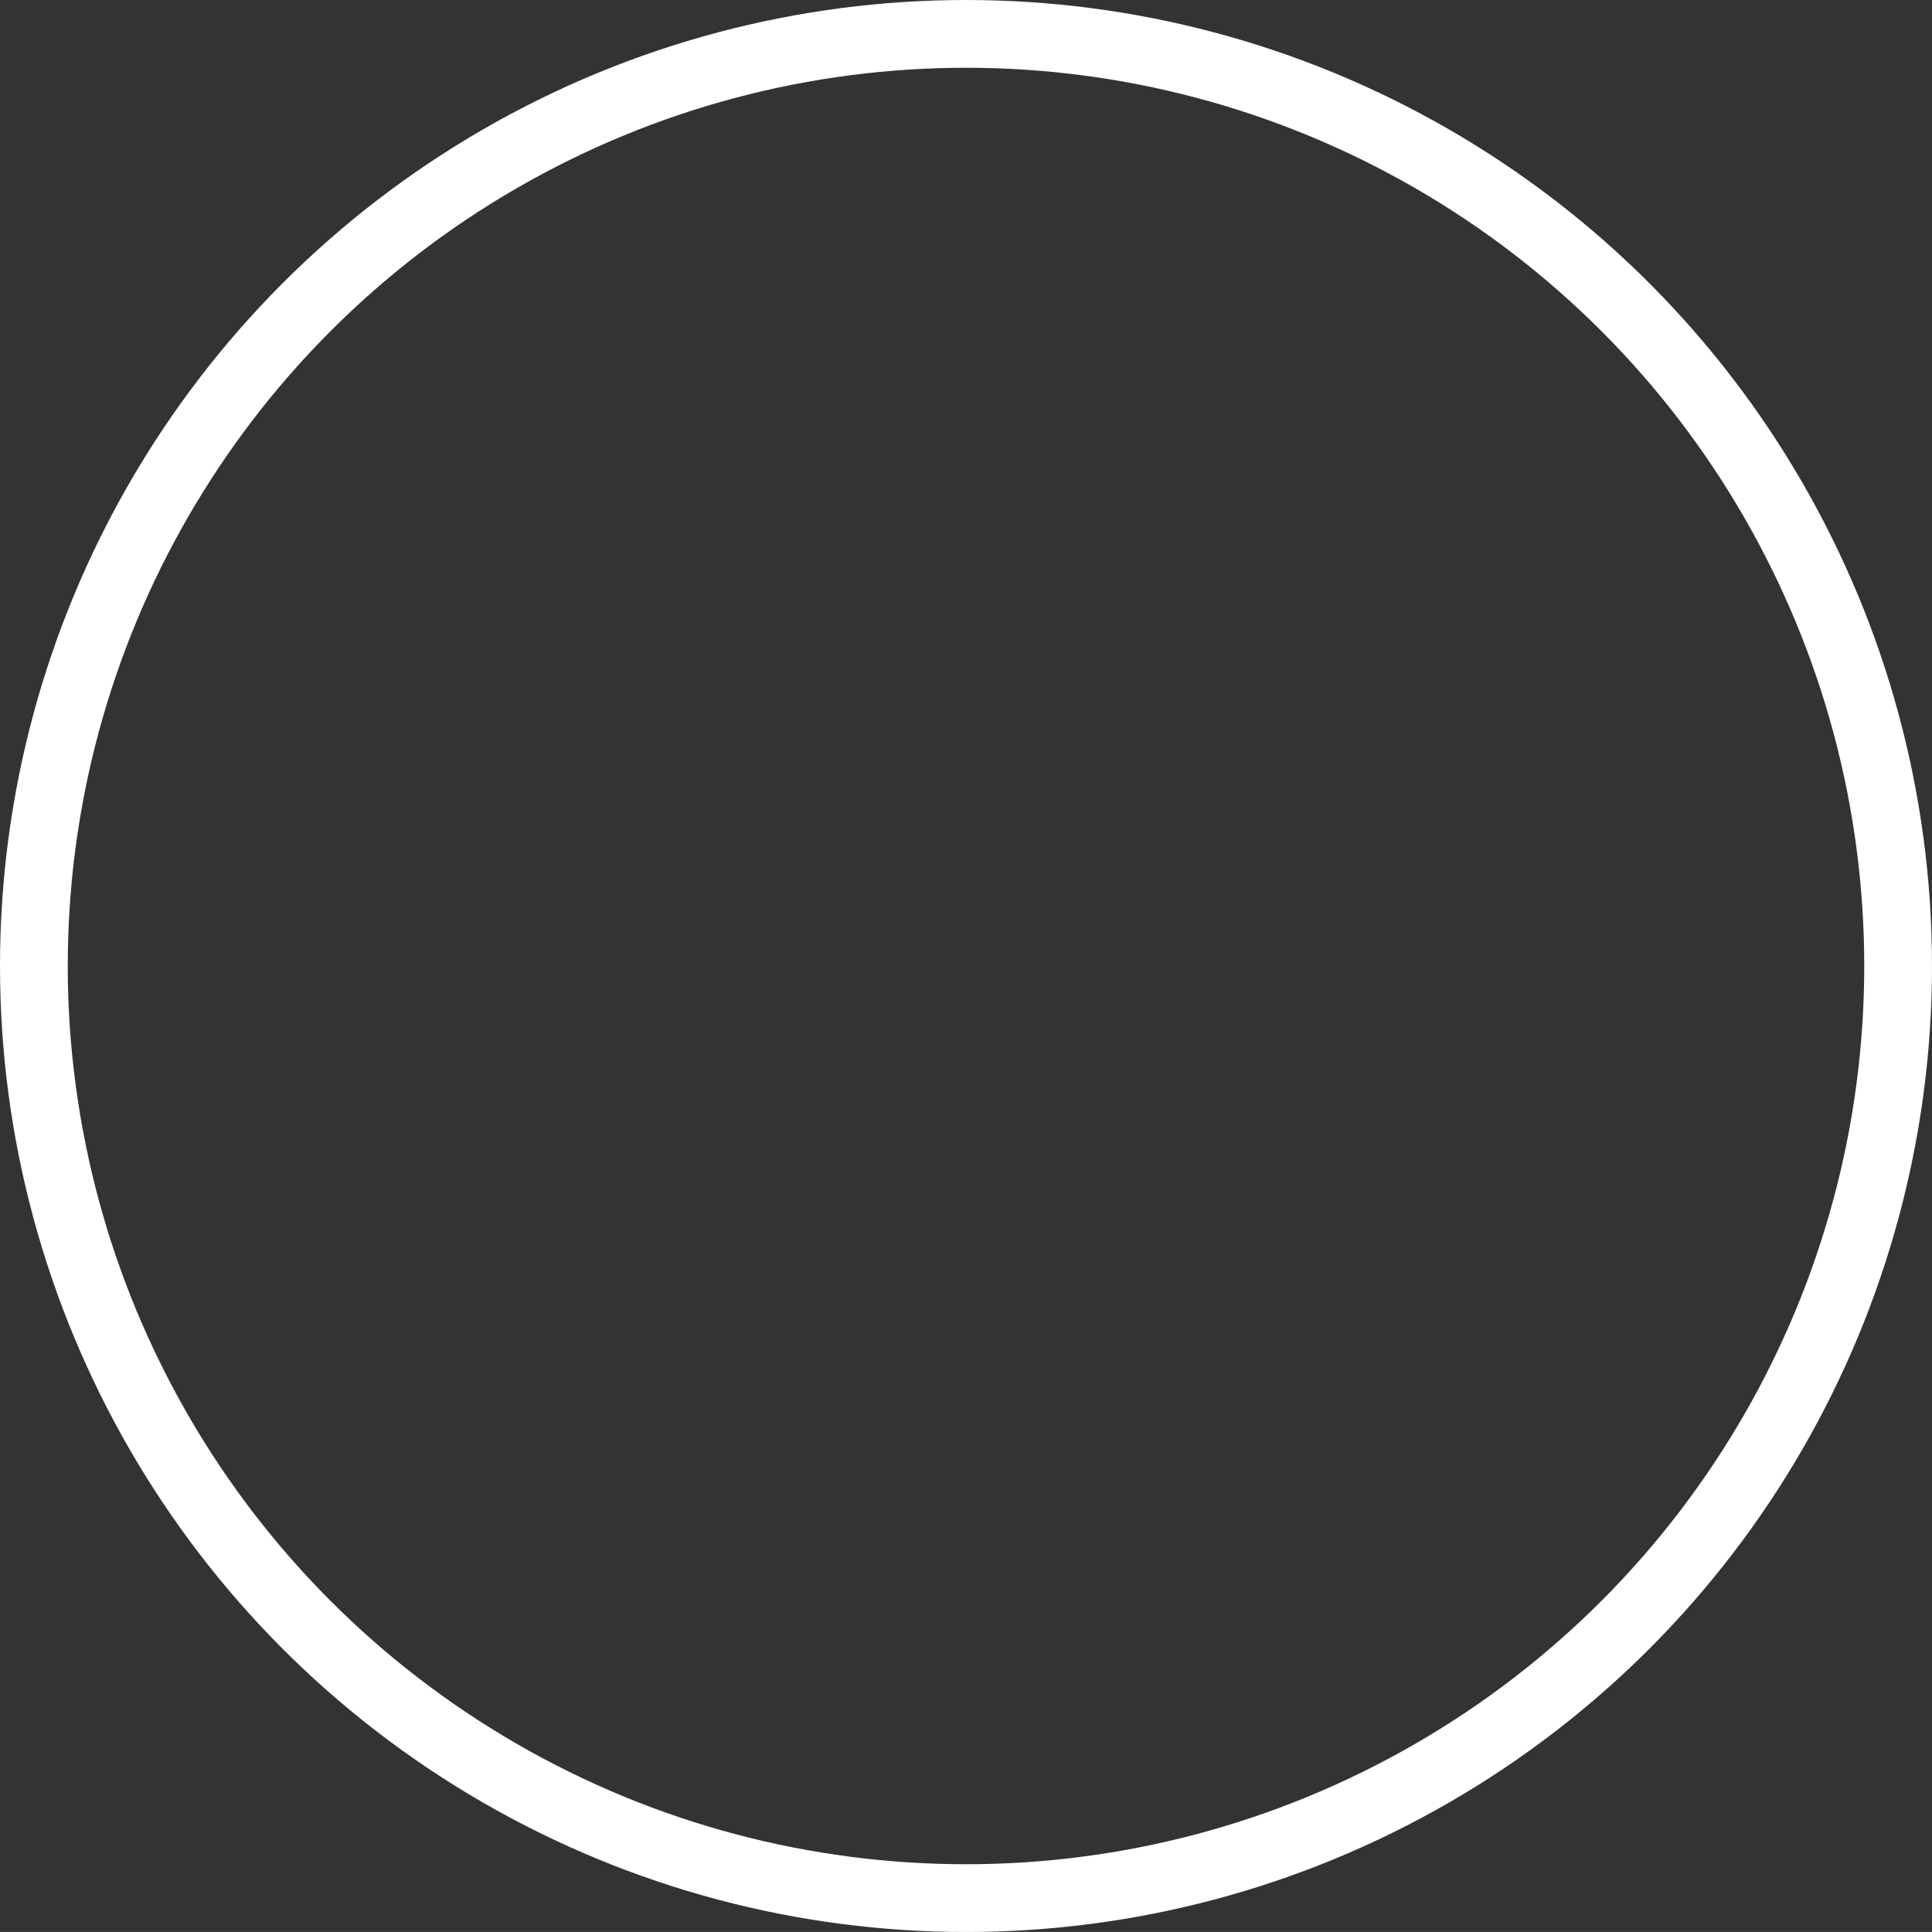 <?xml version="1.0" encoding="iso-8859-1"?>
<!-- Generator: Adobe Illustrator 16.0.0, SVG Export Plug-In . SVG Version: 6.00 Build 0)  -->
<!DOCTYPE svg PUBLIC "-//W3C//DTD SVG 1.1//EN" "http://www.w3.org/Graphics/SVG/1.1/DTD/svg11.dtd">
<svg version="1.1" id="Layer_1" xmlns="http://www.w3.org/2000/svg" xmlns:xlink="http://www.w3.org/1999/xlink" x="0px" y="0px"
	 width="28.512px" height="28.511px" viewBox="0 0 28.512 28.511" style="enable-background:new 0 0 28.512 28.511;"
	 xml:space="preserve">
<rect x="0" y="0" width="28.512" height="28.511" fill="#333333" stroke="none"/>
<circle style="fill:none;stroke:#FFFFFF;stroke-miterlimit:10;" cx="14.256" cy="14.256" r="13.756"/>
</svg>
